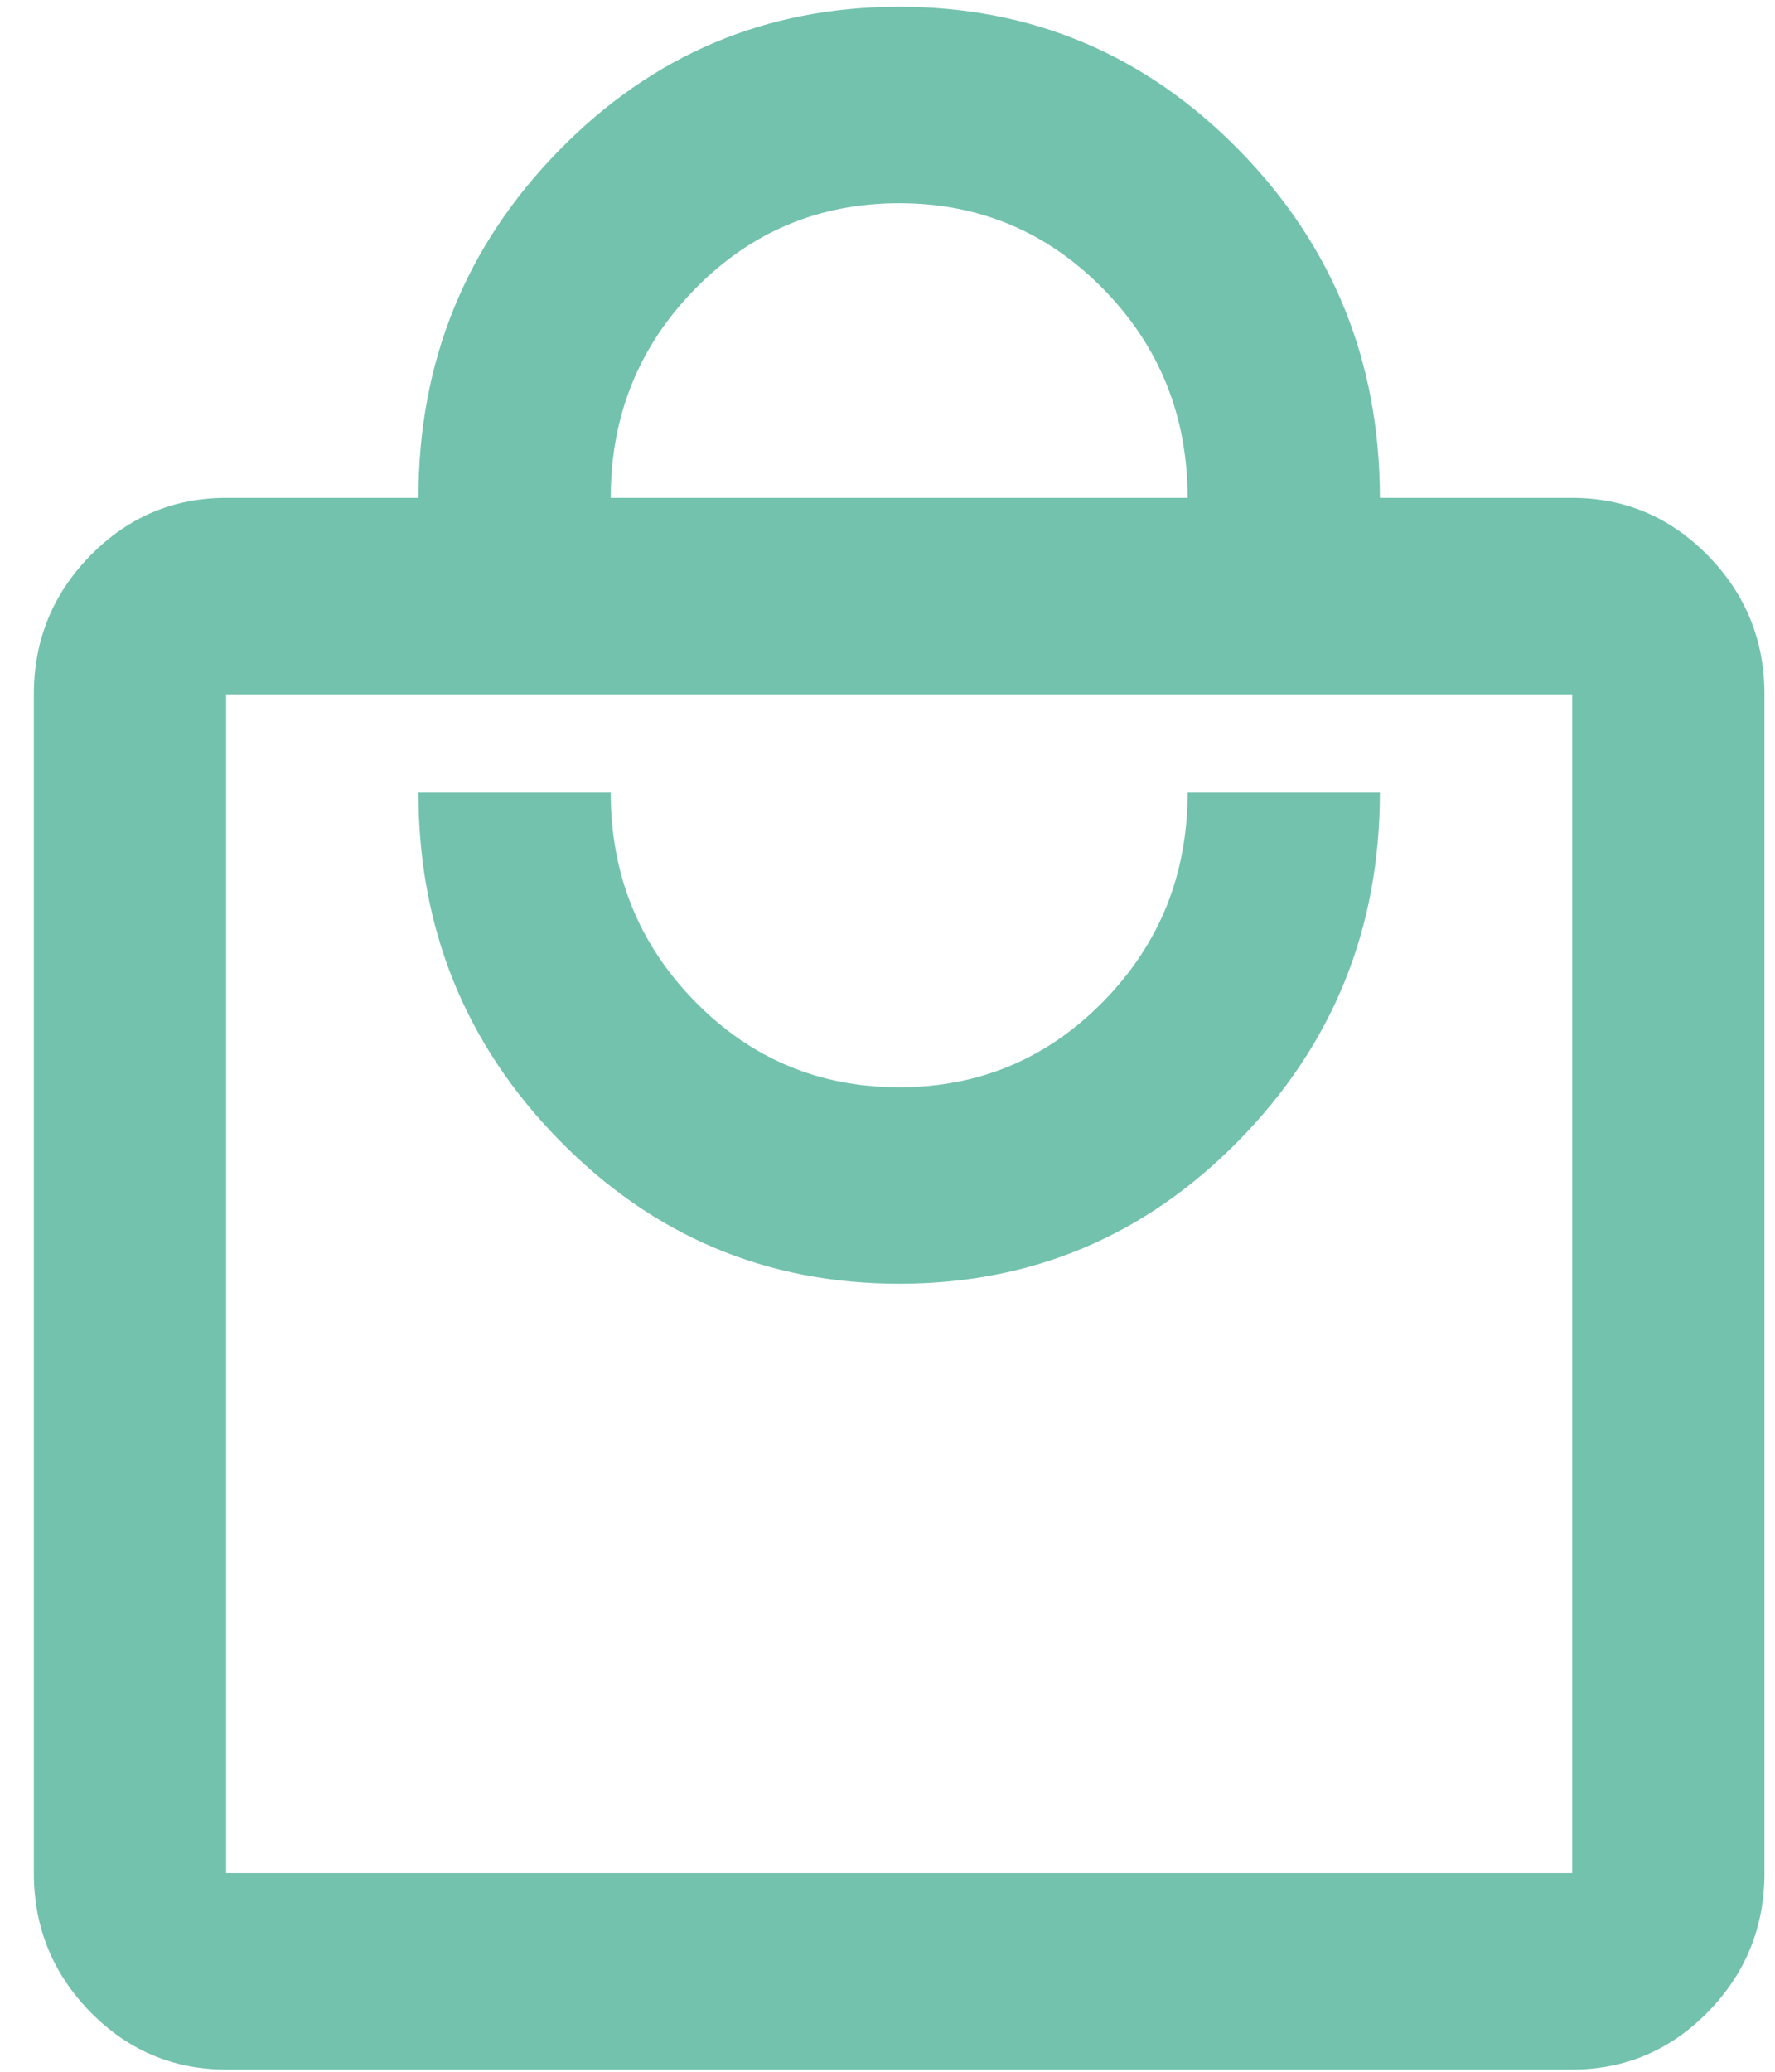 <svg width="30" height="35" viewBox="0 0 30 35" fill="none" xmlns="http://www.w3.org/2000/svg">
<path d="M3.822 34.962C2.928 34.962 2.162 34.638 1.525 33.988C0.889 33.338 0.572 32.556 0.572 31.643V11.73C0.572 10.818 0.889 10.037 1.525 9.387C2.162 8.737 2.928 8.411 3.822 8.411H7.072C7.072 6.116 7.864 4.159 9.449 2.54C11.033 0.923 12.949 0.114 15.197 0.114C17.445 0.114 19.361 0.923 20.946 2.54C22.53 4.159 23.322 6.116 23.322 8.411H26.572C27.465 8.411 28.231 8.737 28.868 9.387C29.504 10.037 29.822 10.818 29.822 11.73V31.643C29.822 32.556 29.504 33.338 28.868 33.988C28.231 34.638 27.465 34.962 26.572 34.962H3.822ZM3.822 31.643H26.572V11.73H3.822V31.643ZM15.197 21.687C17.445 21.687 19.361 20.878 20.946 19.259C22.53 17.642 23.322 15.685 23.322 13.39H20.072C20.072 14.773 19.598 15.948 18.65 16.916C17.702 17.884 16.551 18.368 15.197 18.368C13.842 18.368 12.691 17.884 11.743 16.916C10.796 15.948 10.322 14.773 10.322 13.39H7.072C7.072 15.685 7.864 17.642 9.449 19.259C11.033 20.878 12.949 21.687 15.197 21.687ZM10.322 8.411H20.072C20.072 7.029 19.598 5.853 18.65 4.885C17.702 3.917 16.551 3.433 15.197 3.433C13.842 3.433 12.691 3.917 11.743 4.885C10.796 5.853 10.322 7.029 10.322 8.411Z" fill="#73C2AD"/>
</svg>
